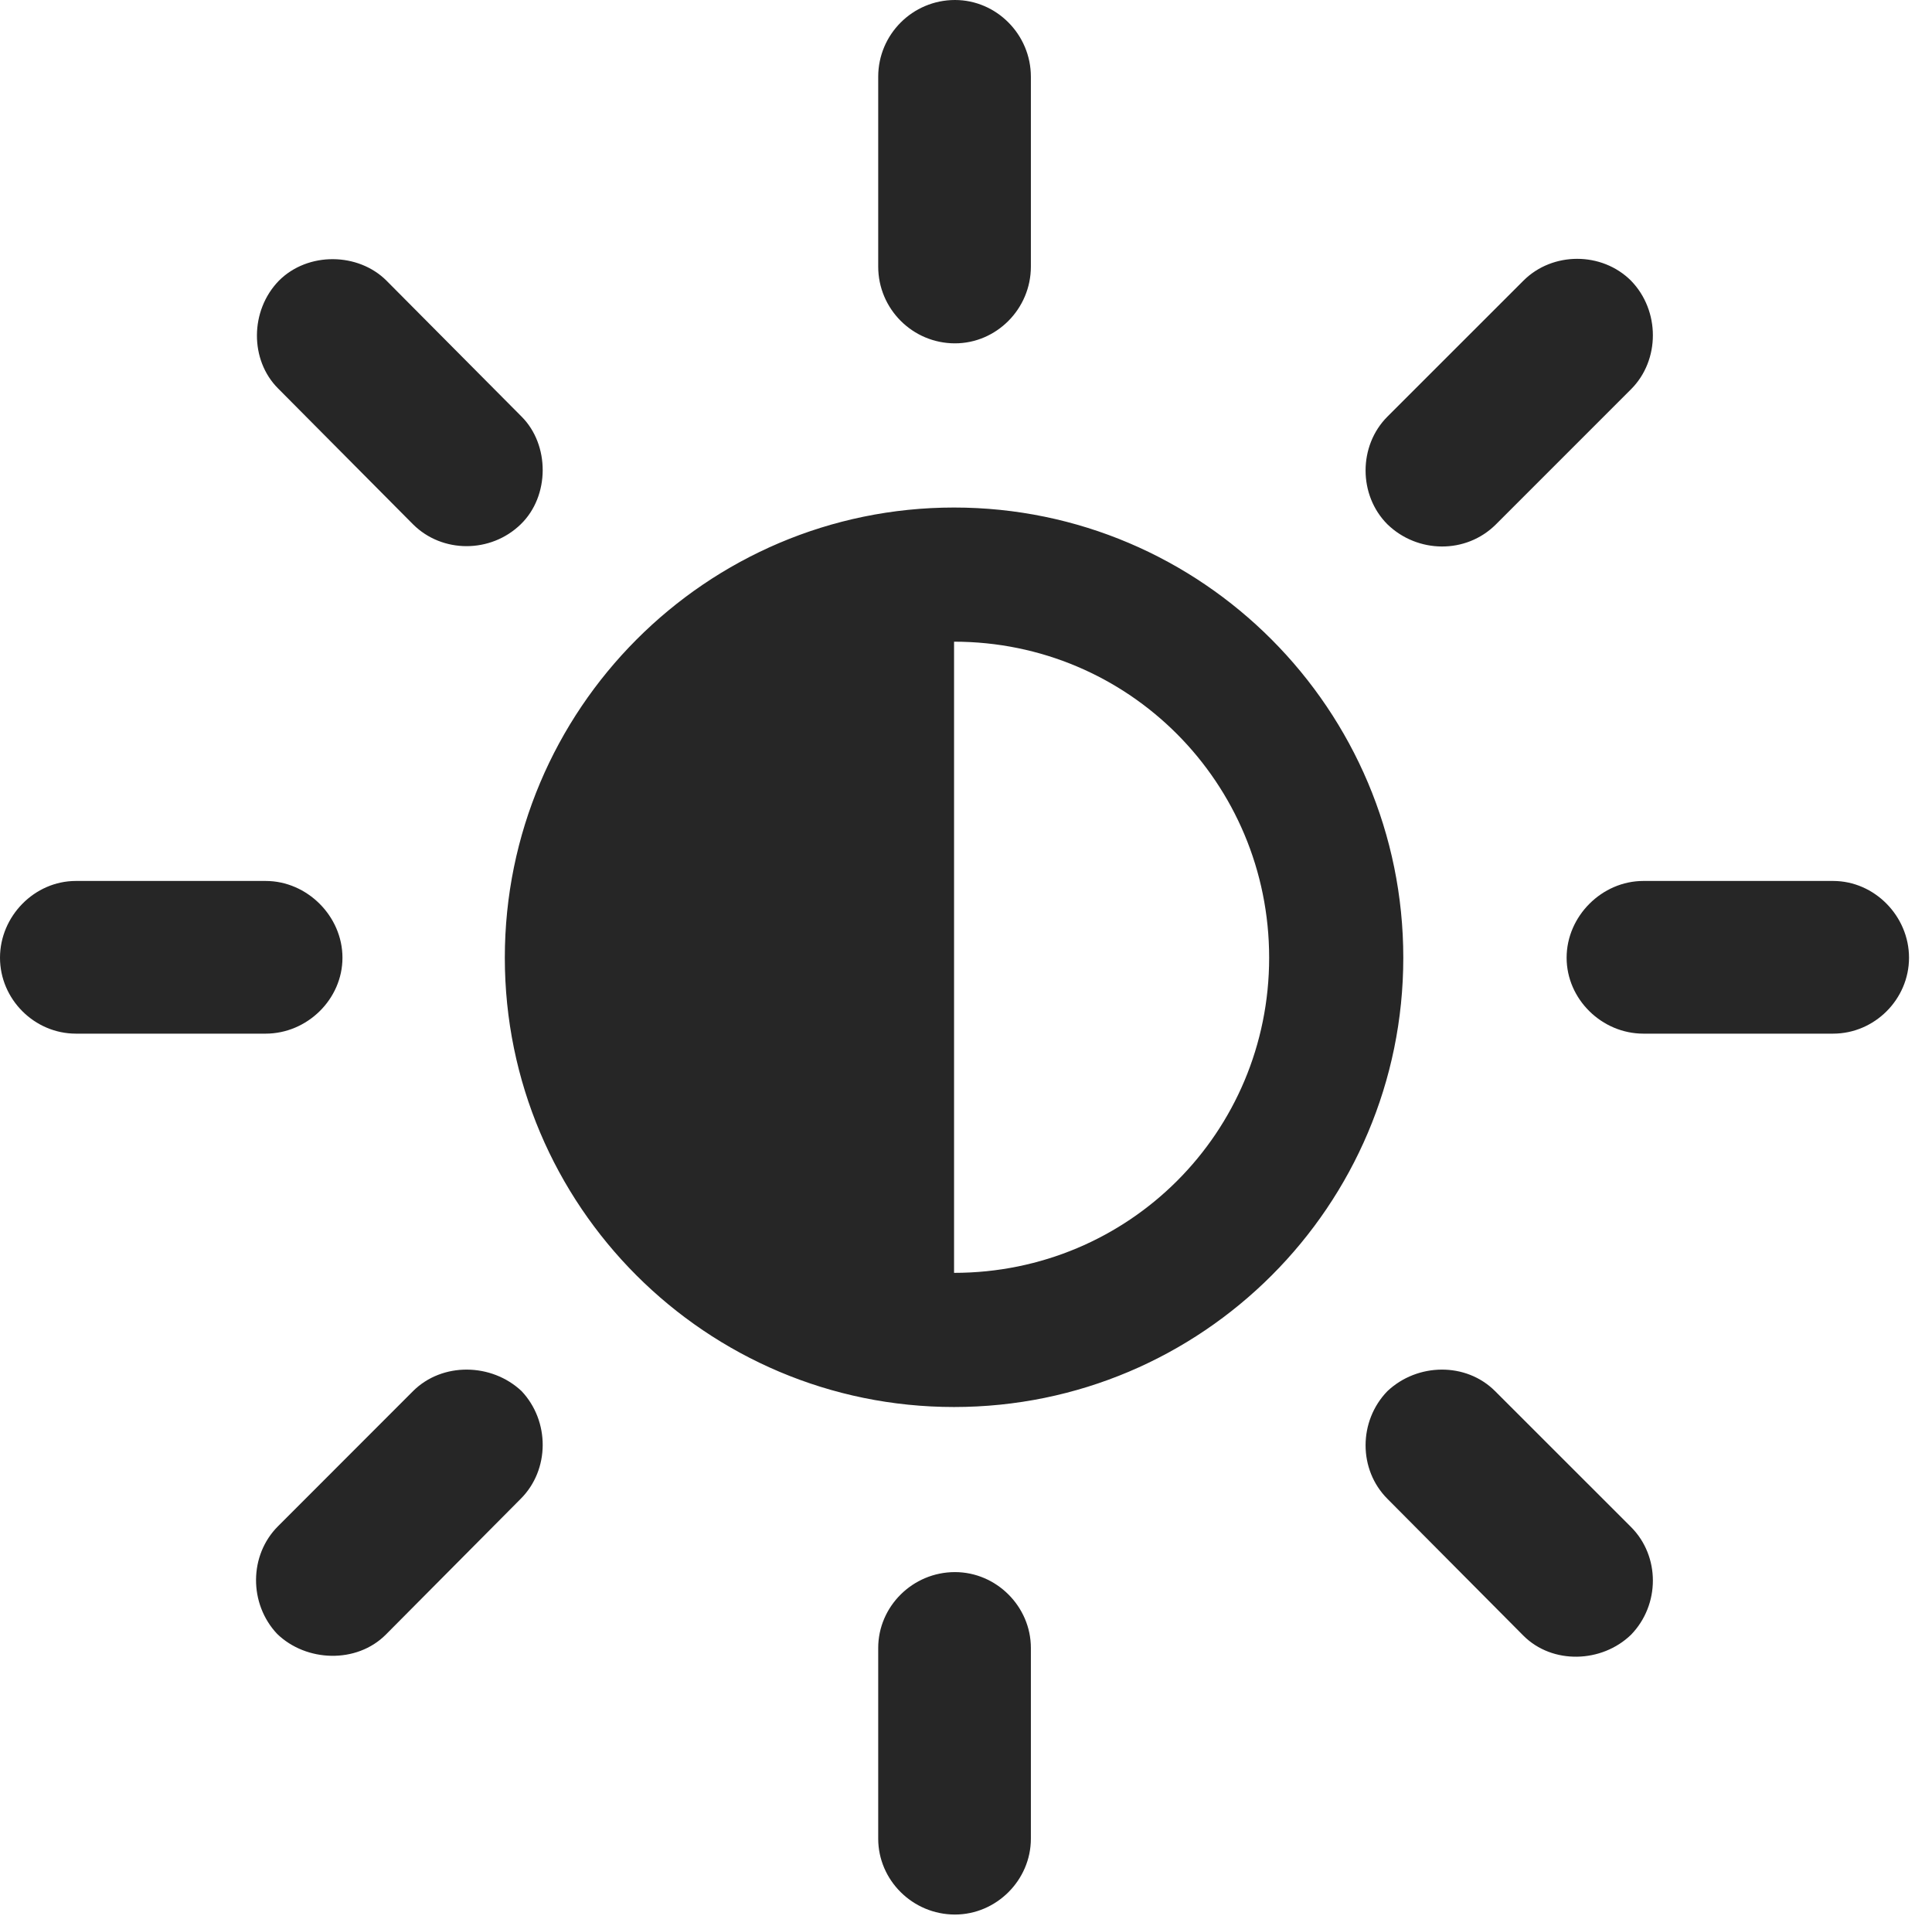 <?xml version="1.0" encoding="UTF-8"?>
<!--Generator: Apple Native CoreSVG 326-->
<!DOCTYPE svg
PUBLIC "-//W3C//DTD SVG 1.1//EN"
       "http://www.w3.org/Graphics/SVG/1.1/DTD/svg11.dtd">
<svg version="1.1" xmlns="http://www.w3.org/2000/svg" xmlns:xlink="http://www.w3.org/1999/xlink" viewBox="0 0 29.928 29.682">
 <g>
  <rect height="29.682" opacity="0" width="29.928" x="0" y="0"/>
  <path d="M14.793 5.318C15.435 5.318 15.969 4.785 15.969 4.129L15.969 1.189C15.969 0.533 15.435 0 14.793 0C14.137 0 13.604 0.533 13.604 1.189L13.604 4.129C13.604 4.785 14.137 5.318 14.793 5.318ZM21.492 8.121C21.957 8.572 22.709 8.586 23.174 8.121L25.266 6.029C25.717 5.578 25.717 4.812 25.266 4.348C24.814 3.896 24.049 3.896 23.598 4.348L21.492 6.453C21.041 6.904 21.041 7.67 21.492 8.121ZM24.268 14.834C24.268 15.477 24.814 16.01 25.457 16.01L28.396 16.01C29.039 16.01 29.572 15.477 29.572 14.834C29.572 14.191 29.039 13.645 28.396 13.645L25.457 13.645C24.814 13.645 24.268 14.191 24.268 14.834ZM21.492 21.547C21.041 22.012 21.041 22.764 21.492 23.215L23.598 25.334C24.049 25.785 24.814 25.758 25.266 25.32C25.717 24.855 25.717 24.104 25.266 23.652L23.16 21.547C22.709 21.096 21.957 21.109 21.492 21.547ZM14.793 24.35C14.137 24.35 13.604 24.883 13.604 25.525L13.604 28.479C13.604 29.121 14.137 29.654 14.793 29.654C15.435 29.654 15.969 29.121 15.969 28.479L15.969 25.525C15.969 24.883 15.435 24.35 14.793 24.35ZM8.08 21.547C7.615 21.109 6.85 21.096 6.398 21.547L4.307 23.639C3.855 24.09 3.855 24.842 4.293 25.307C4.744 25.744 5.523 25.771 5.975 25.32L8.066 23.215C8.518 22.764 8.518 22.012 8.08 21.547ZM5.305 14.834C5.305 14.191 4.758 13.645 4.115 13.645L1.176 13.645C0.533 13.645 0 14.191 0 14.834C0 15.477 0.533 16.01 1.176 16.01L4.115 16.01C4.758 16.01 5.305 15.477 5.305 14.834ZM8.066 8.121C8.518 7.684 8.518 6.891 8.08 6.453L5.988 4.348C5.551 3.91 4.771 3.896 4.32 4.348C3.869 4.812 3.869 5.578 4.307 6.016L6.398 8.121C6.85 8.572 7.602 8.572 8.066 8.121ZM14.779 21.793C18.621 21.793 21.738 18.676 21.738 14.834C21.738 10.992 18.621 7.861 14.779 7.861C10.938 7.861 7.82 10.992 7.82 14.834C7.82 18.676 10.938 21.793 14.779 21.793ZM14.779 19.715L14.779 9.939C17.486 9.939 19.66 12.127 19.66 14.834C19.66 17.541 17.486 19.715 14.779 19.715Z" fill="black" fill-opacity="0.85"/>
 </g>
</svg>
